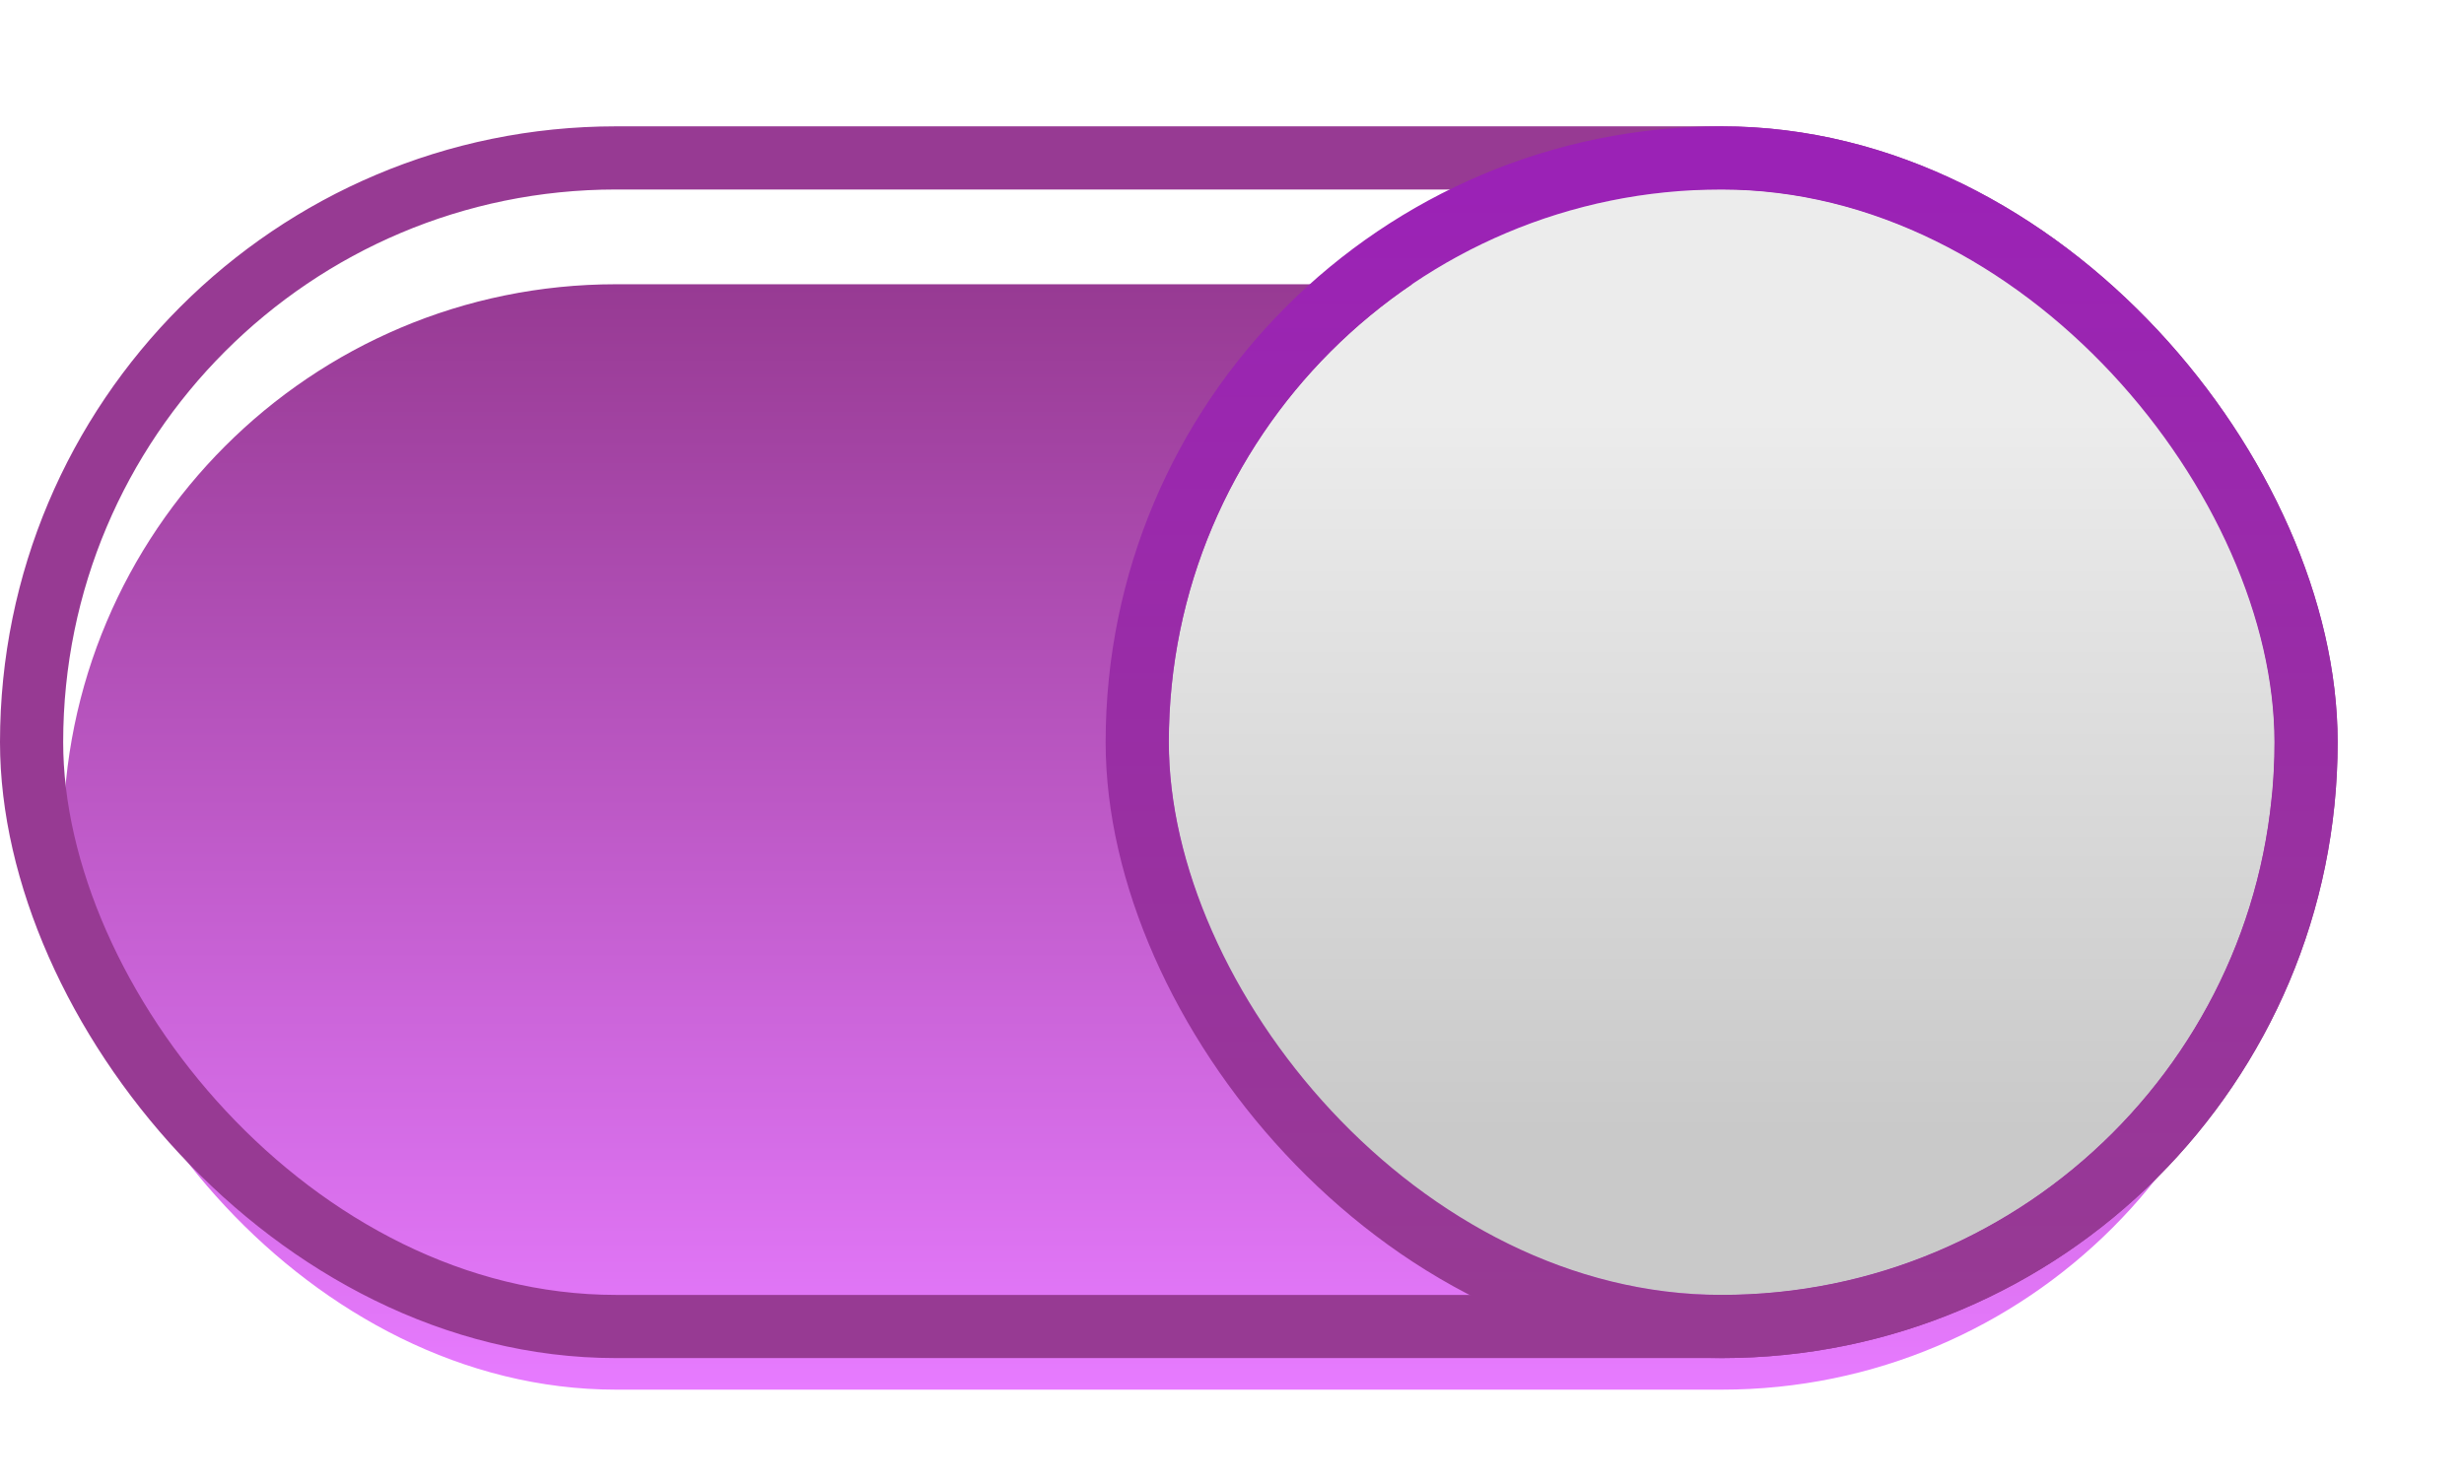 <svg width="78" height="47" viewBox="0 0 78 47" fill="none" xmlns="http://www.w3.org/2000/svg">
<g filter="url(#filter0_i_4_601)">
<rect x="2" y="6" width="70" height="35" rx="17.5" fill="url(#paint0_linear_4_601)"/>
</g>
<rect x="1" y="5" width="72" height="37" rx="18.5" stroke="url(#paint1_linear_4_601)" stroke-width="2"/>
<g filter="url(#filter1_d_4_601)">
<rect x="37" y="6" width="35" height="35" rx="17.5" fill="url(#paint2_linear_4_601)"/>
<rect x="36" y="5" width="37" height="37" rx="18.5" stroke="url(#paint3_linear_4_601)" stroke-width="2"/>
</g>
<defs>
<filter id="filter0_i_4_601" x="0" y="4" width="74" height="42" filterUnits="userSpaceOnUse" color-interpolation-filters="sRGB">
<feFlood flood-opacity="0" result="BackgroundImageFix"/>
<feBlend mode="normal" in="SourceGraphic" in2="BackgroundImageFix" result="shape"/>
<feColorMatrix in="SourceAlpha" type="matrix" values="0 0 0 0 0 0 0 0 0 0 0 0 0 0 0 0 0 0 127 0" result="hardAlpha"/>
<feOffset dy="3"/>
<feGaussianBlur stdDeviation="10"/>
<feComposite in2="hardAlpha" operator="arithmetic" k2="-1" k3="1"/>
<feColorMatrix type="matrix" values="0 0 0 0 0 0 0 0 0 0 0 0 0 0 0 0 0 0 0.15 0"/>
<feBlend mode="normal" in2="shape" result="effect1_innerShadow_4_601"/>
</filter>
<filter id="filter1_d_4_601" x="31" y="0" width="47" height="47" filterUnits="userSpaceOnUse" color-interpolation-filters="sRGB">
<feFlood flood-opacity="0" result="BackgroundImageFix"/>
<feColorMatrix in="SourceAlpha" type="matrix" values="0 0 0 0 0 0 0 0 0 0 0 0 0 0 0 0 0 0 127 0" result="hardAlpha"/>
<feOffset/>
<feGaussianBlur stdDeviation="2"/>
<feColorMatrix type="matrix" values="0 0 0 0 0 0 0 0 0 0 0 0 0 0 0 0 0 0 0.35 0"/>
<feBlend mode="normal" in2="BackgroundImageFix" result="effect1_dropShadow_4_601"/>
<feBlend mode="normal" in="SourceGraphic" in2="effect1_dropShadow_4_601" result="shape"/>
</filter>
<linearGradient id="paint0_linear_4_601" x1="37" y1="6" x2="37" y2="41" gradientUnits="userSpaceOnUse">
<stop stop-color="#973A93"/>
<stop offset="1" stop-color="#E77BFF"/>
</linearGradient>
<linearGradient id="paint1_linear_4_601" x1="37" y1="6" x2="37" y2="41" gradientUnits="userSpaceOnUse">
<stop stop-color="#973A93"/>
<stop offset="1" stop-color="#973A93"/>
</linearGradient>
<linearGradient id="paint2_linear_4_601" x1="54.5" y1="13.206" x2="54.5" y2="37.654" gradientUnits="userSpaceOnUse">
<stop stop-color="#ECECEC"/>
<stop offset="0.927" stop-color="#C9C9C9"/>
</linearGradient>
<linearGradient id="paint3_linear_4_601" x1="54.5" y1="6" x2="54.5" y2="41" gradientUnits="userSpaceOnUse">
<stop stop-color="#9B22B6"/>
<stop offset="1" stop-color="#973A93"/>
</linearGradient>
</defs>
</svg>
